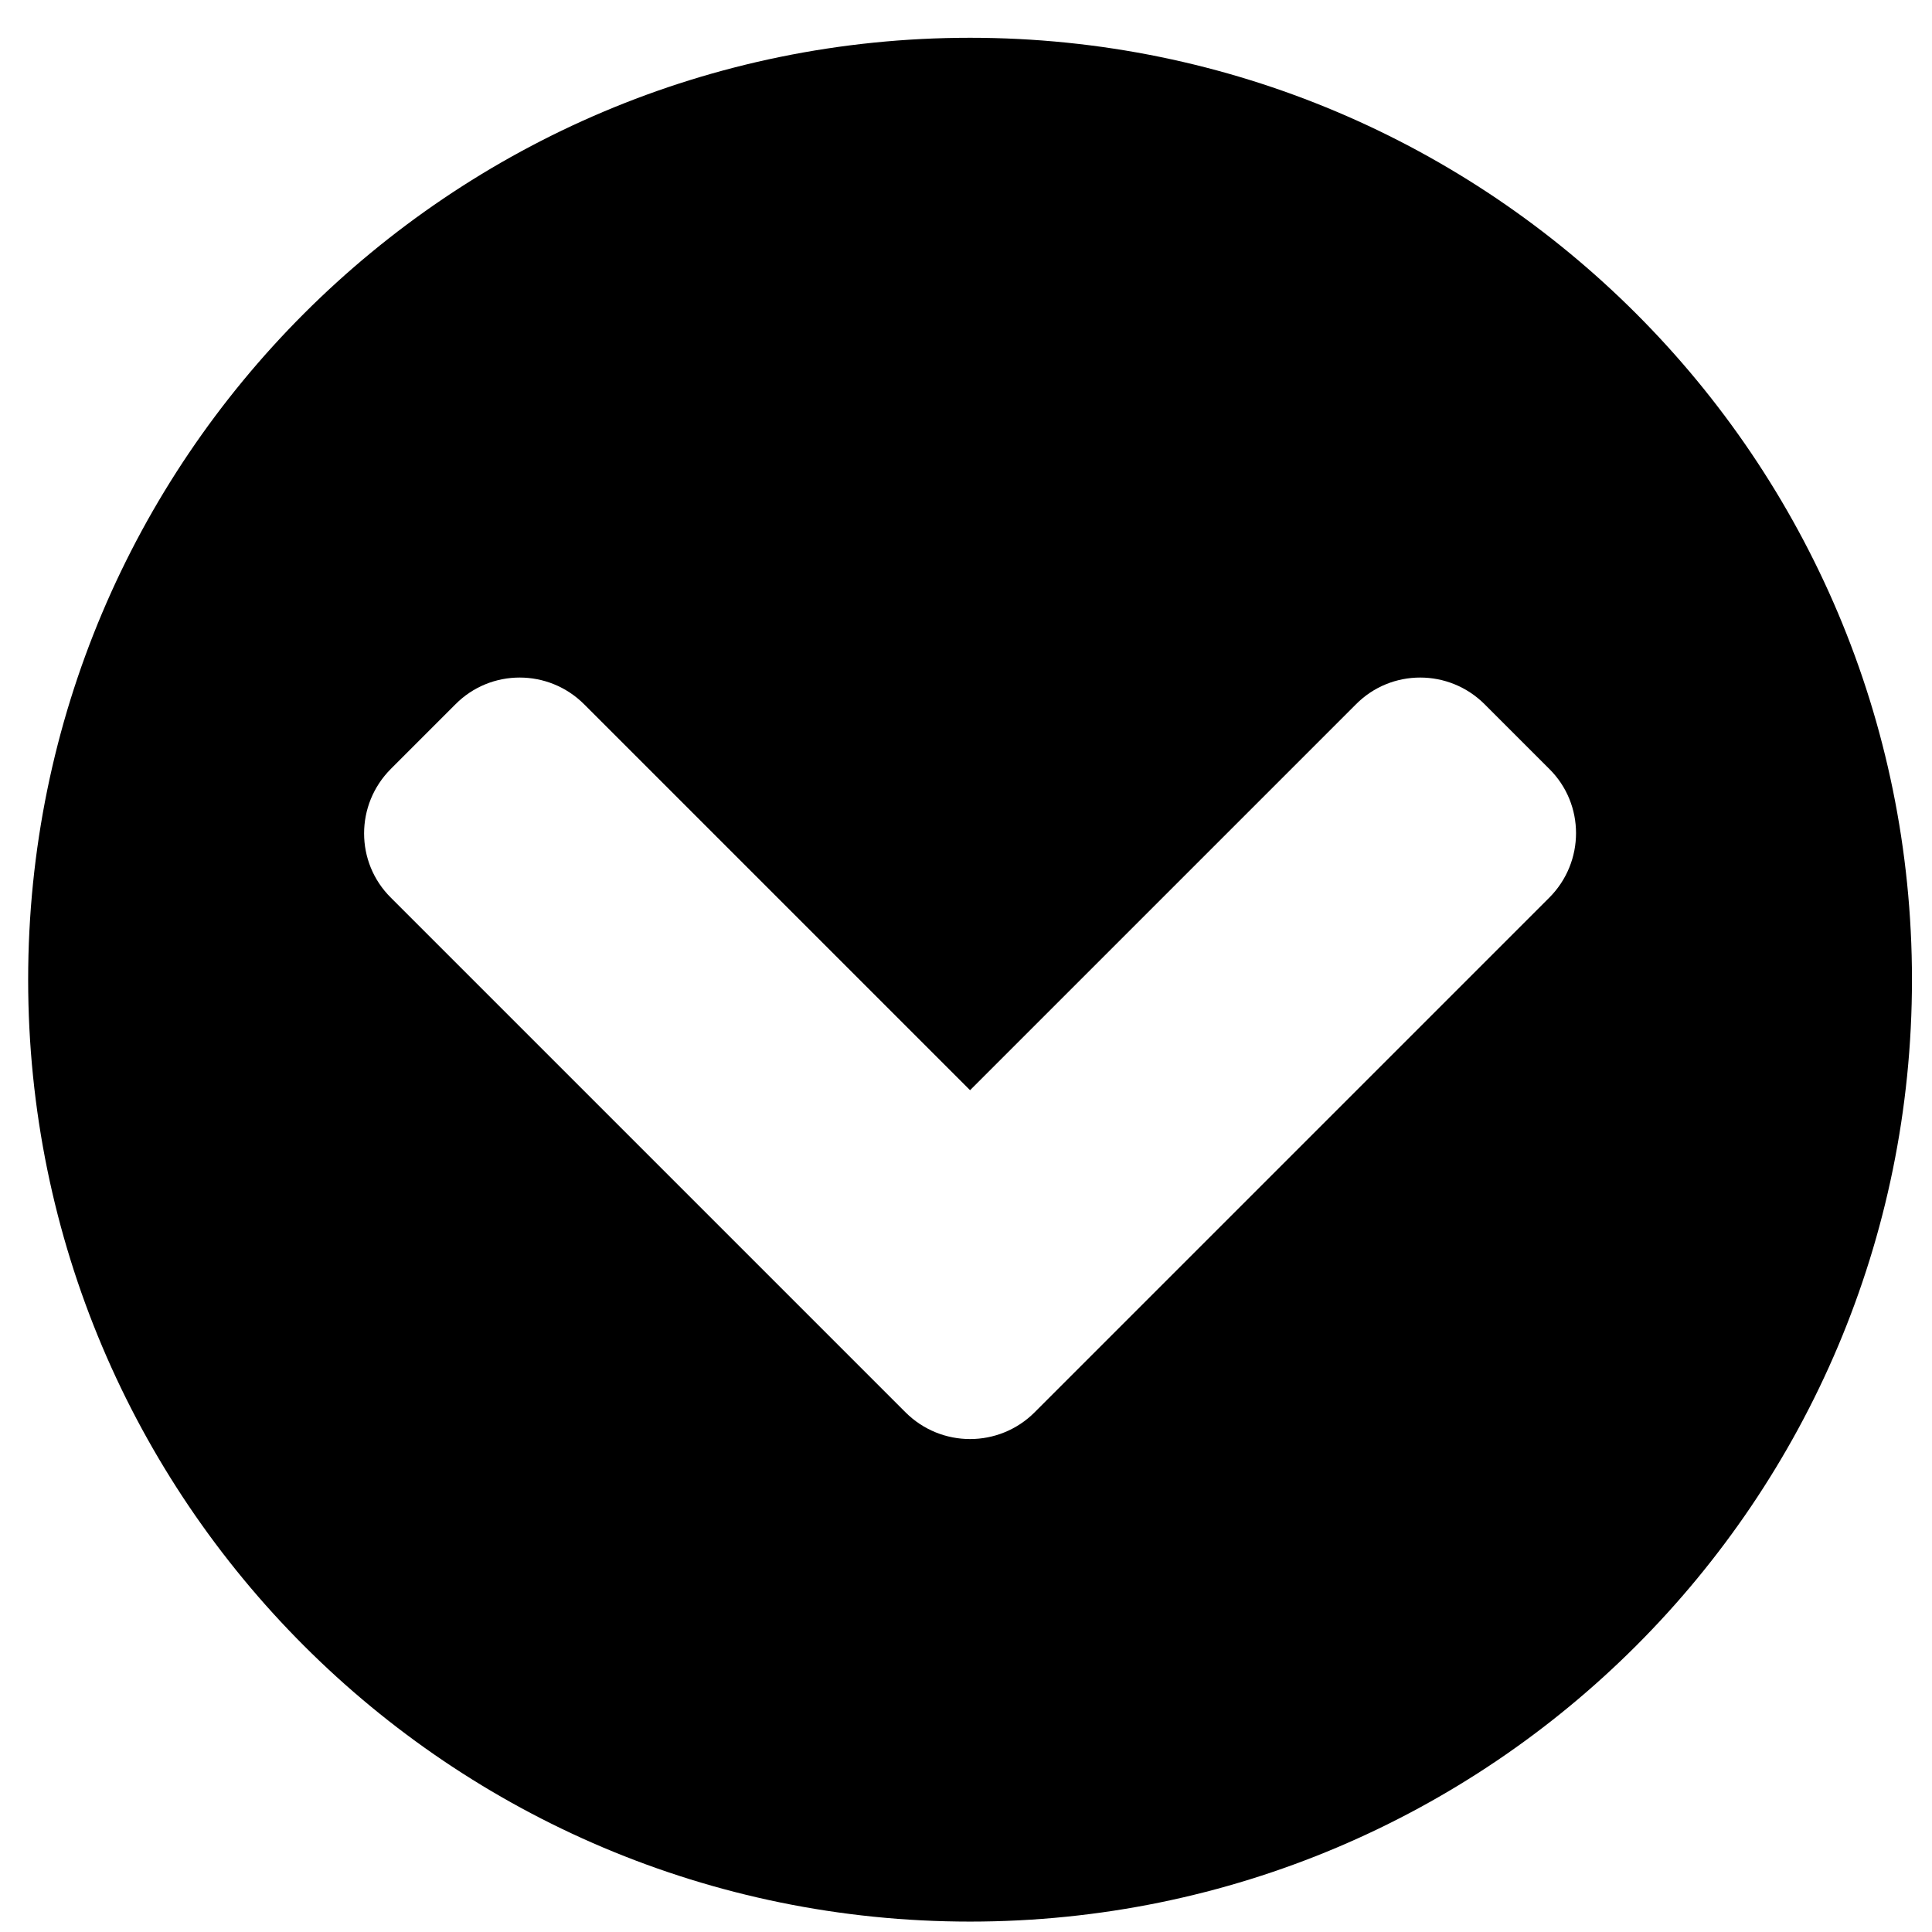 <svg width="49" height="49" viewBox="0 0 49 49" fill="none" xmlns="http://www.w3.org/2000/svg">
<path d="M48.492 24.847C48.492 38.044 37.8 48.736 24.603 48.736C11.406 48.736 0.714 38.044 0.714 24.847C0.714 11.65 11.406 0.958 24.603 0.958C37.8 0.958 48.492 11.65 48.492 24.847ZM26.241 35.819L39.293 22.767C40.198 21.861 40.198 20.397 39.293 19.501L37.655 17.863C36.75 16.958 35.286 16.958 34.39 17.863L24.603 27.65L14.816 17.863C13.911 16.958 12.447 16.958 11.551 17.863L9.913 19.501C9.008 20.407 9.008 21.871 9.913 22.767L22.965 35.819C23.871 36.724 25.335 36.724 26.241 35.819Z" fill="black"/>
</svg>

